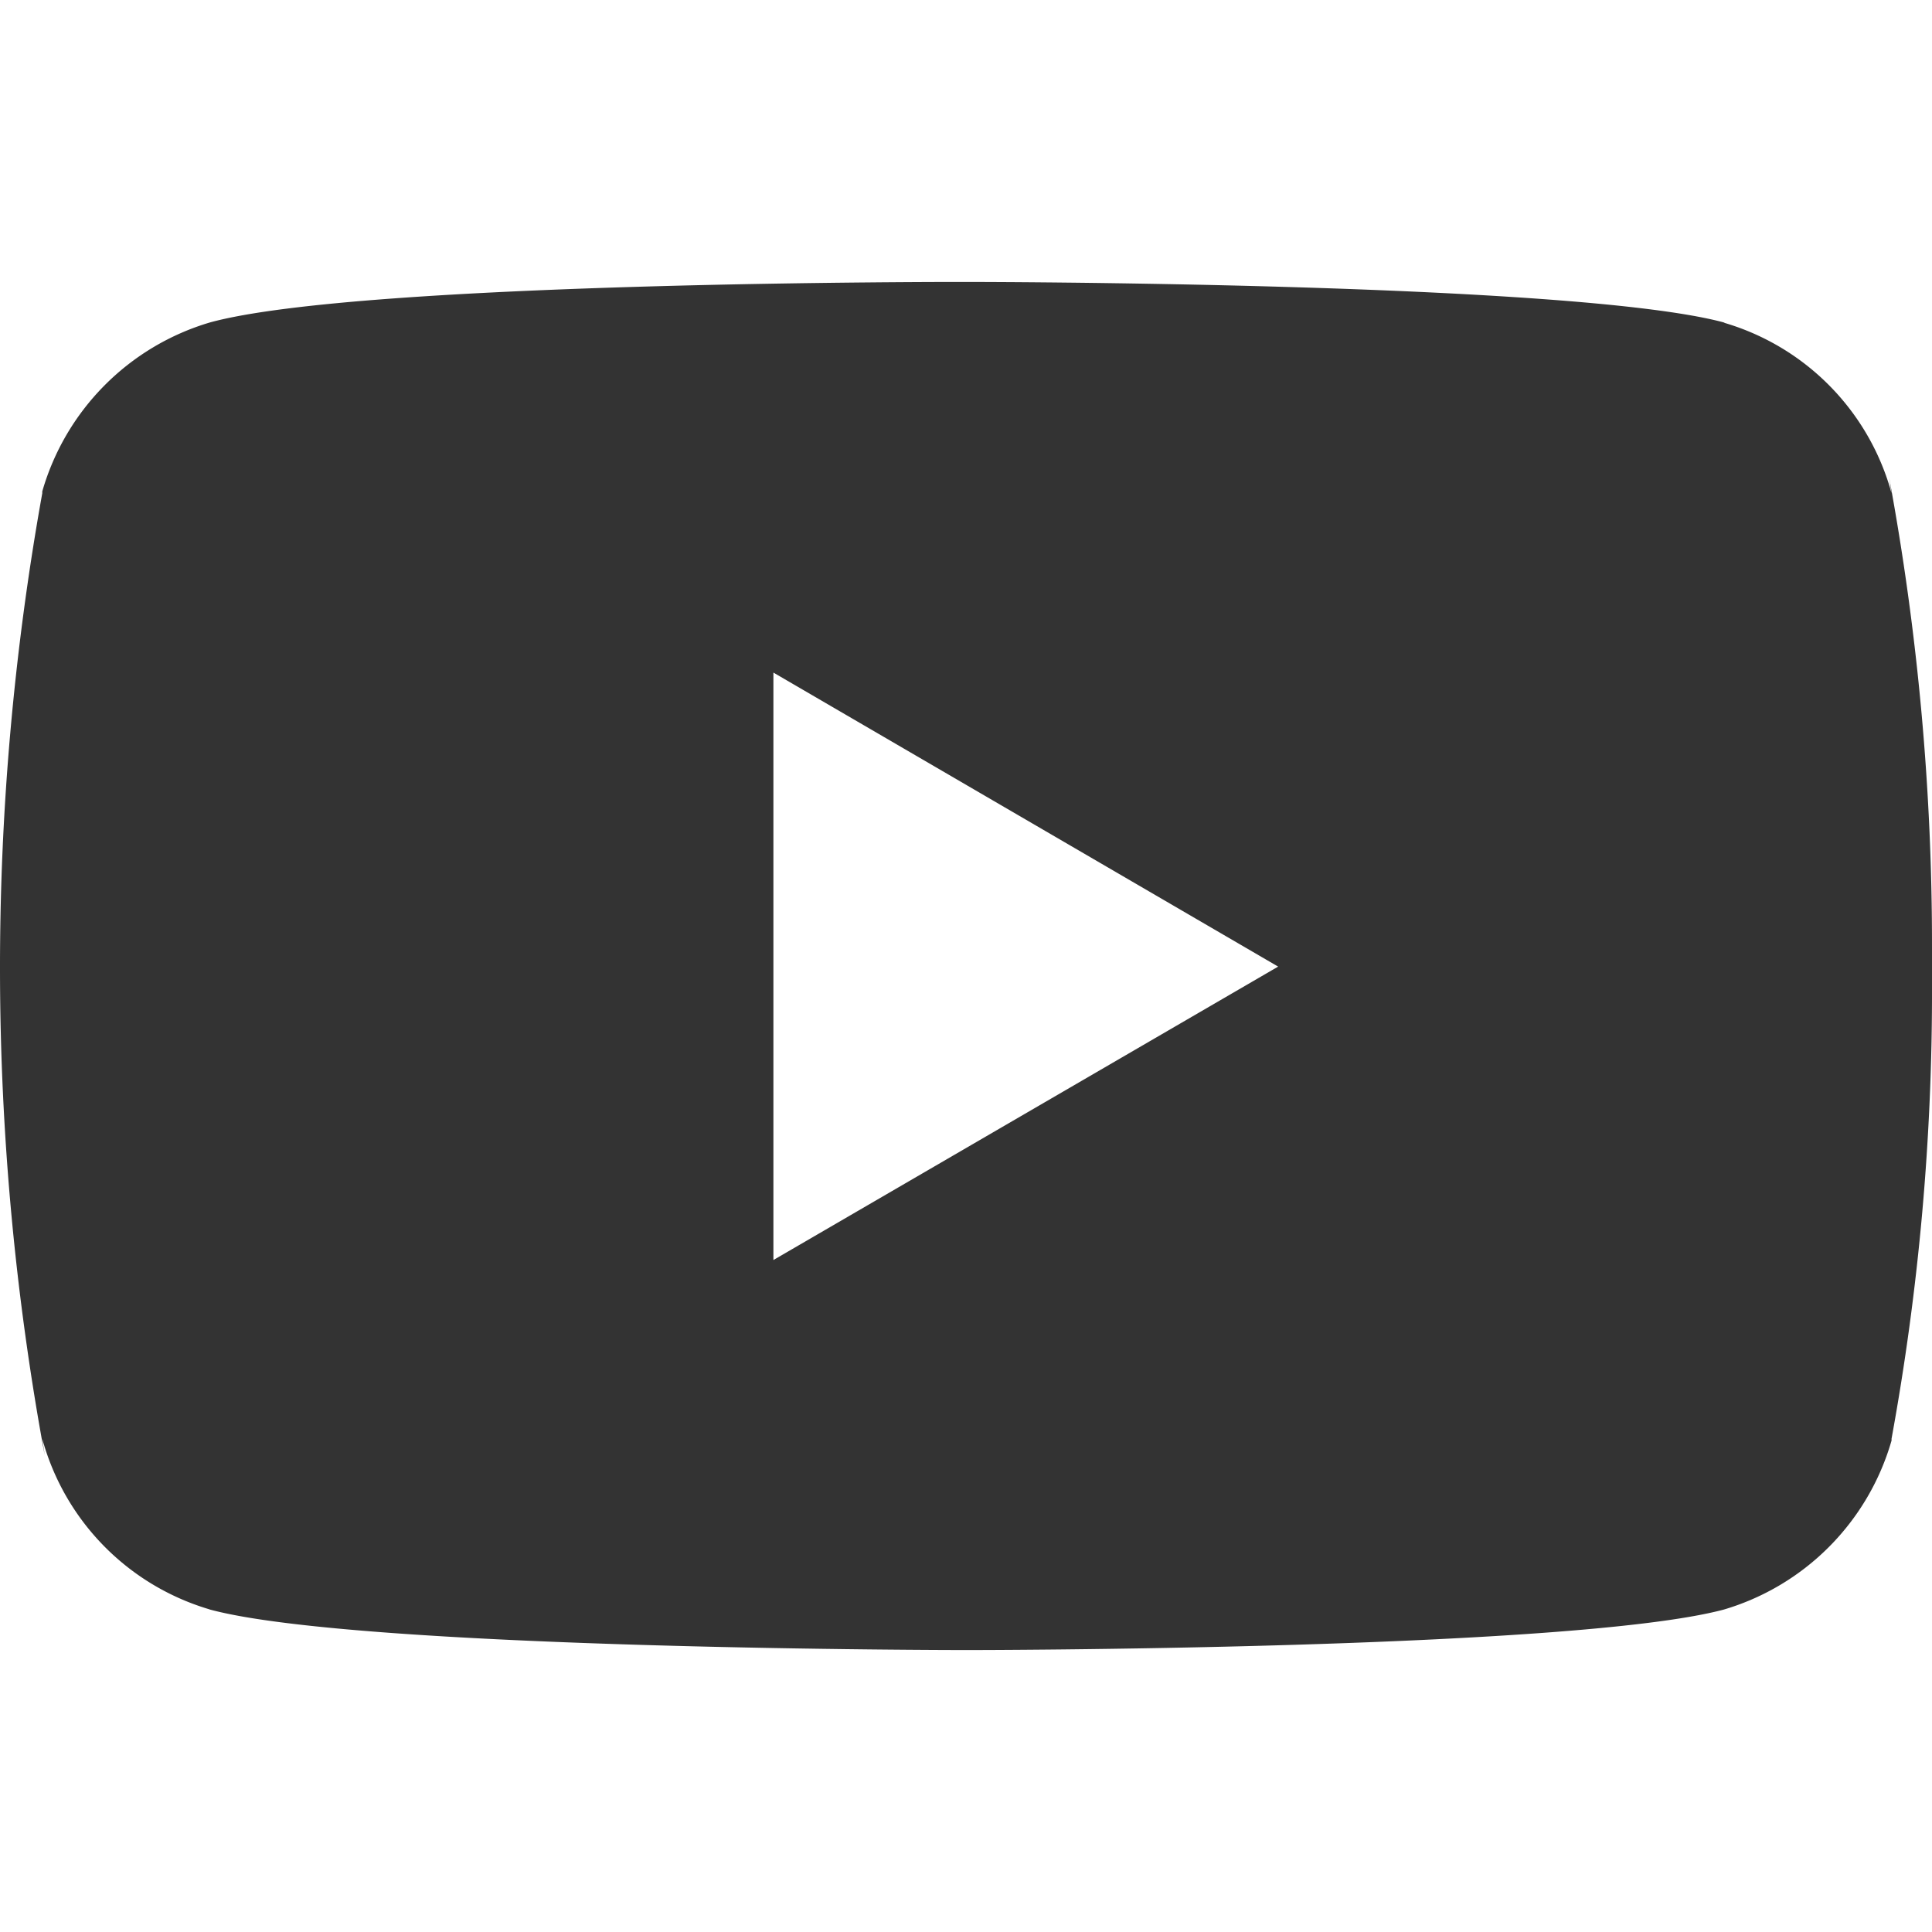 <svg xmlns="http://www.w3.org/2000/svg" xmlns:xlink="http://www.w3.org/1999/xlink" width="32" height="32" viewBox="0 0 32 32">
  <defs>
    <clipPath id="clip-path">
      <rect id="Rectangle_983" data-name="Rectangle 983" width="32" height="32" transform="translate(1724 7041.5)"/>
    </clipPath>
  </defs>
  <g id="Group_995" data-name="Group 995" transform="translate(-1724 -7041.5)" opacity="0.8" clip-path="url(#clip-path)">
    <path id="Path_1905" data-name="Path 1905" d="M1755.29,7049.41l.04.26a4.059,4.059,0,0,0-2.76-2.82l-.02-.01c-2.5-.67-12.54-.67-12.54-.67s-10.01-.02-12.53.67a4.1,4.1,0,0,0-2.78,2.8v.03a44.428,44.428,0,0,0,.04,15.93l-.04-.27a4.065,4.065,0,0,0,2.75,2.82l.03.01c2.49.67,12.53.67,12.53.67s10.02,0,12.54-.67a4.1,4.1,0,0,0,2.78-2.8v-.03a41.111,41.111,0,0,0,.67-7.53v-.6A42.512,42.512,0,0,0,1755.29,7049.41Zm-18.48,12.96v-9.73l8.36,4.87Z"/>
  </g>
</svg>
